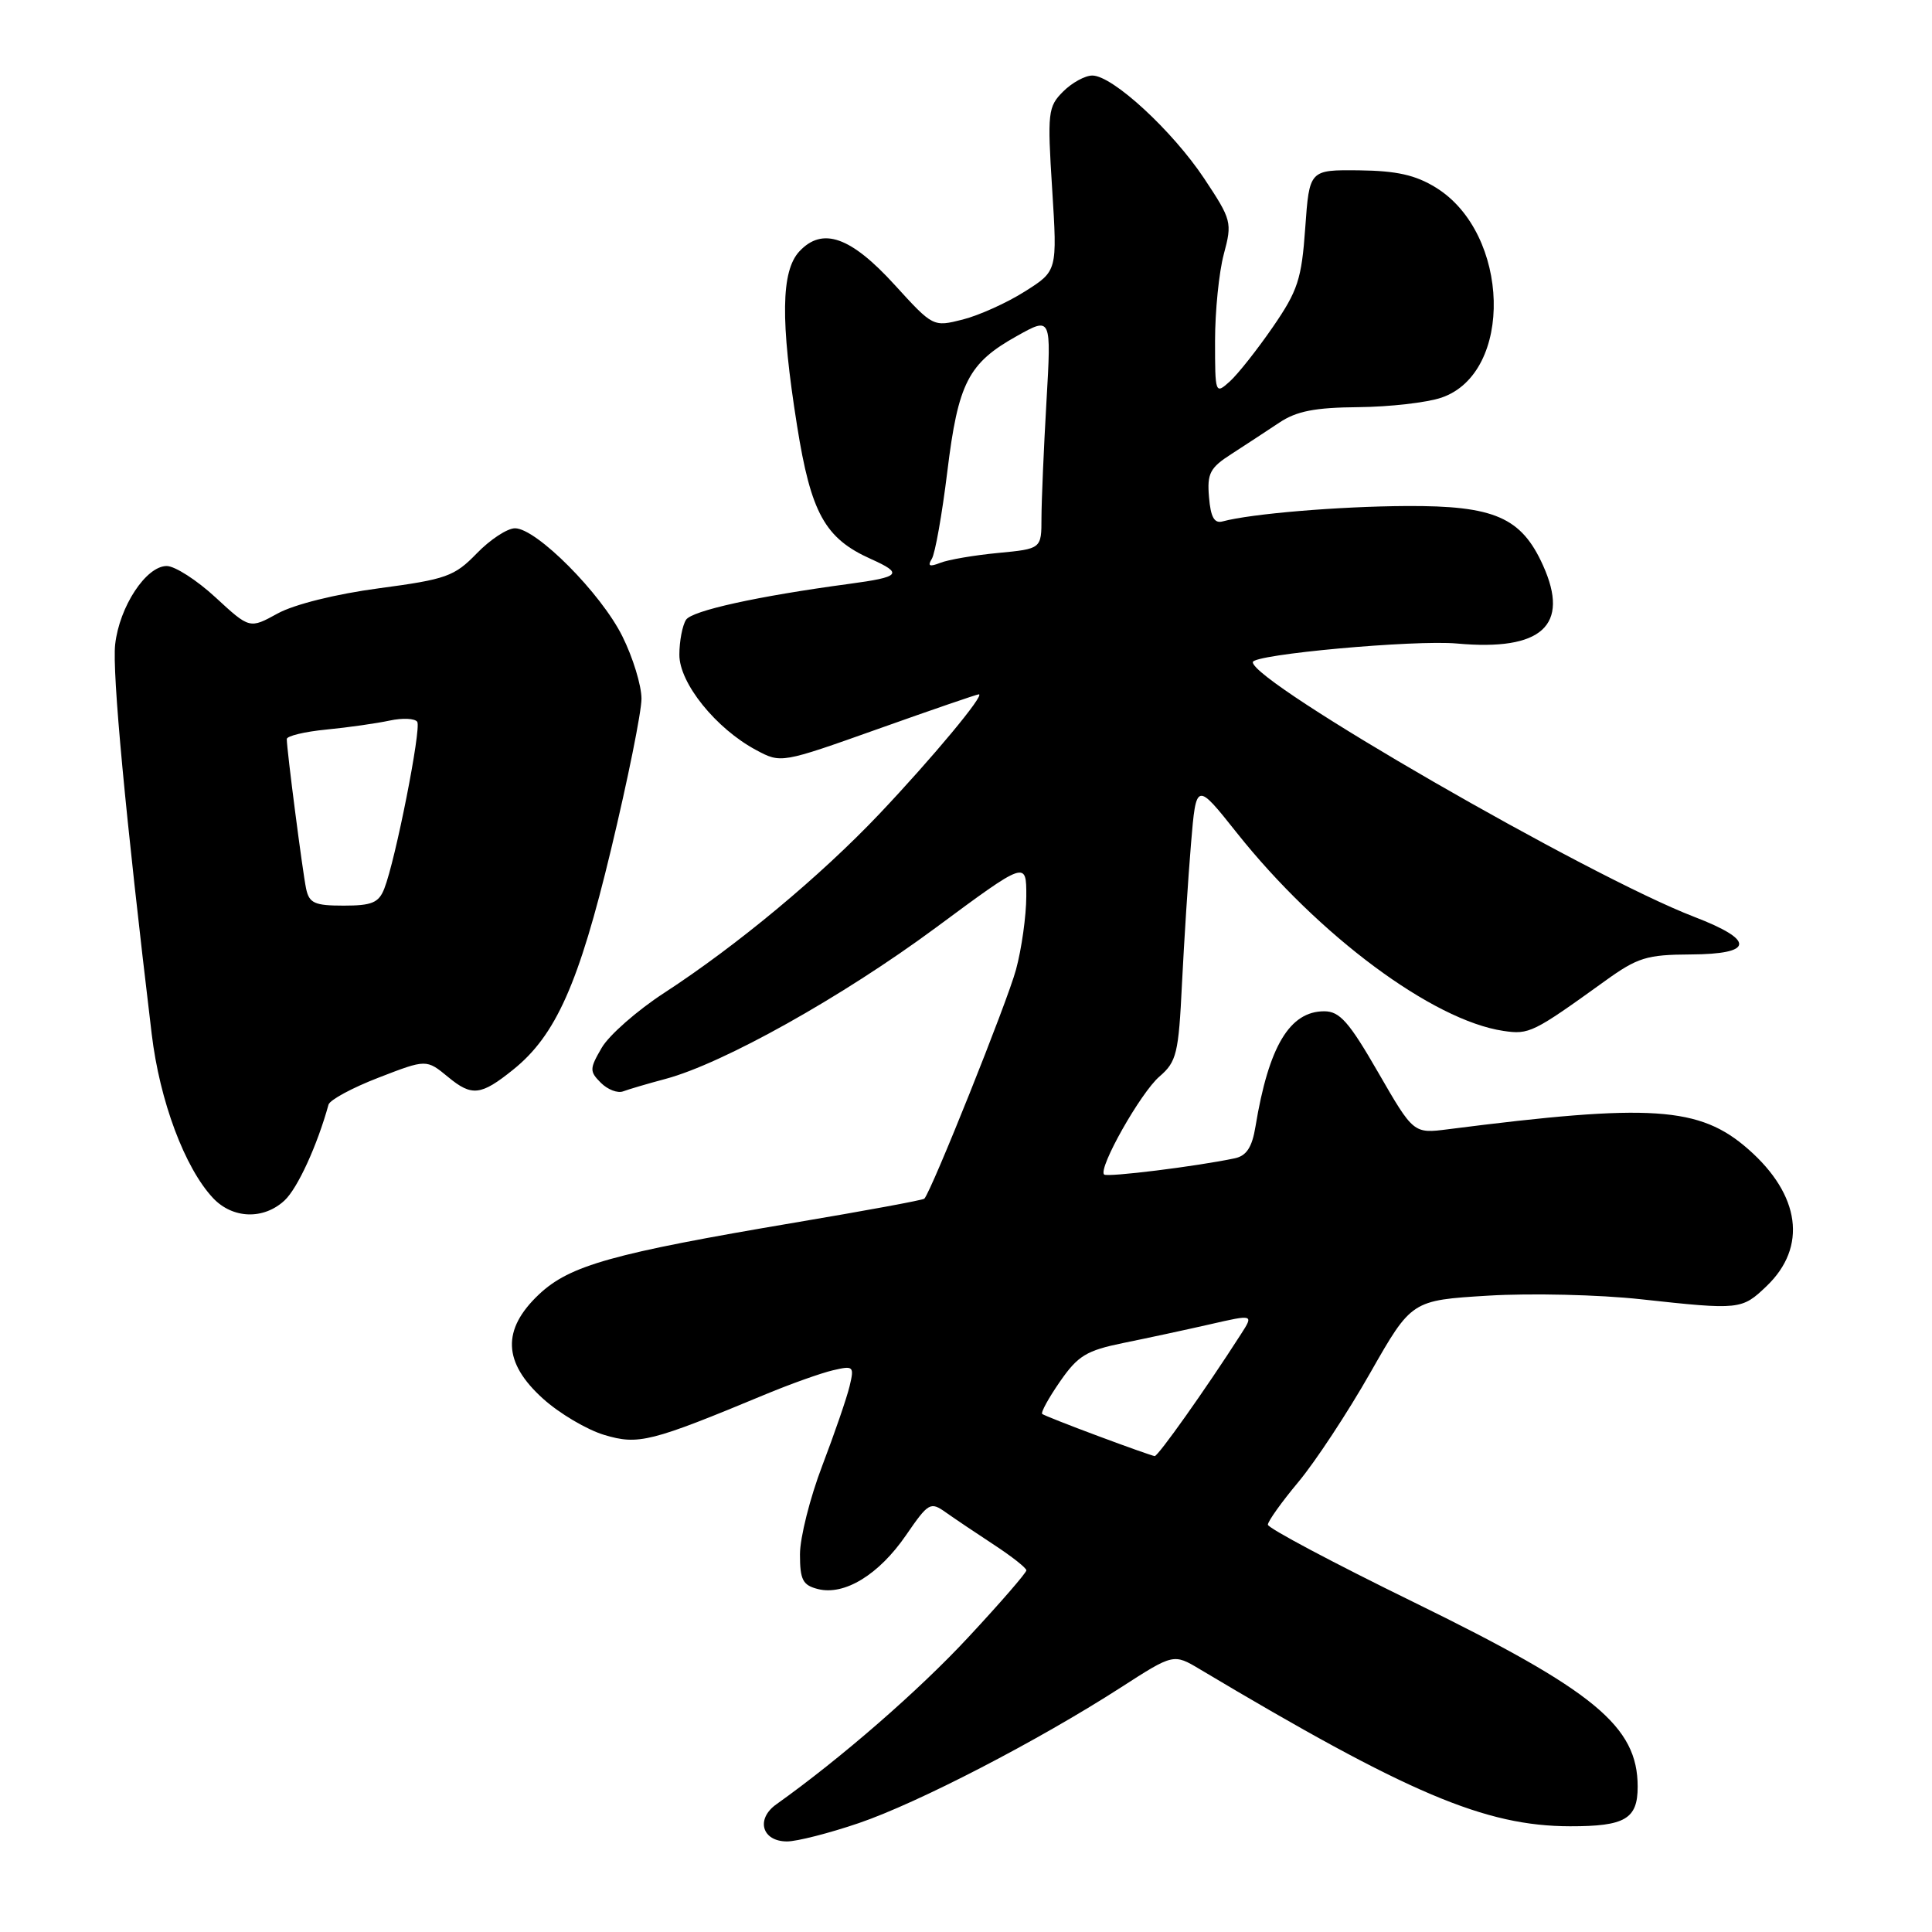 <?xml version="1.0" encoding="UTF-8" standalone="no"?>
<!DOCTYPE svg PUBLIC "-//W3C//DTD SVG 1.1//EN" "http://www.w3.org/Graphics/SVG/1.1/DTD/svg11.dtd" >
<svg xmlns="http://www.w3.org/2000/svg" xmlns:xlink="http://www.w3.org/1999/xlink" version="1.1" viewBox="0 0 256 256">
 <g >
 <path fill="currentColor"
d=" M 113.80 241.57 C 121.61 238.91 137.50 230.69 148.50 223.61 C 155.50 219.10 155.50 219.10 159.00 221.19 C 186.62 237.67 196.77 241.97 208.05 241.99 C 215.33 242.00 217.00 241.02 217.00 236.75 C 217.00 228.73 211.30 224.03 187.33 212.30 C 176.70 207.10 168.00 202.48 168.00 202.03 C 168.00 201.58 169.82 199.03 172.05 196.36 C 174.28 193.69 178.57 187.18 181.57 181.90 C 187.04 172.30 187.04 172.30 197.21 171.68 C 202.80 171.34 211.91 171.55 217.44 172.16 C 230.55 173.59 230.80 173.56 234.09 170.41 C 239.49 165.24 238.57 158.34 231.66 152.28 C 225.22 146.62 218.82 146.19 191.90 149.63 C 187.30 150.22 187.30 150.22 182.62 142.11 C 178.76 135.41 177.52 134.00 175.47 134.00 C 170.89 134.00 168.11 138.64 166.36 149.26 C 165.91 152.02 165.17 153.15 163.62 153.48 C 158.58 154.55 146.69 156.02 146.30 155.63 C 145.48 154.81 151.15 144.77 153.64 142.64 C 155.91 140.68 156.17 139.61 156.62 130.31 C 156.90 124.71 157.43 116.40 157.81 111.85 C 158.50 103.58 158.50 103.58 163.89 110.36 C 174.71 123.97 189.84 135.21 199.21 136.60 C 202.62 137.11 203.14 136.85 212.65 130.00 C 216.99 126.87 218.19 126.50 224.00 126.47 C 232.42 126.43 232.60 124.60 224.50 121.49 C 210.44 116.08 166.00 90.45 166.00 87.74 C 166.00 86.71 187.42 84.76 193.06 85.27 C 204.30 86.29 208.05 82.88 204.46 74.92 C 201.59 68.55 198.01 66.99 186.38 67.05 C 177.38 67.10 165.77 68.07 162.00 69.09 C 160.90 69.39 160.42 68.53 160.20 65.88 C 159.93 62.73 160.32 61.98 163.20 60.14 C 165.01 58.97 167.85 57.11 169.50 56.01 C 171.80 54.47 174.24 54.00 180.00 53.95 C 184.12 53.91 189.07 53.35 191.00 52.69 C 200.60 49.42 200.11 30.94 190.27 24.86 C 187.57 23.19 185.07 22.63 180.09 22.57 C 173.50 22.50 173.50 22.50 172.95 30.20 C 172.47 37.00 171.97 38.52 168.66 43.33 C 166.60 46.32 164.04 49.56 162.96 50.54 C 161.03 52.28 161.00 52.20 161.00 45.17 C 161.00 41.24 161.52 36.07 162.16 33.68 C 163.29 29.47 163.20 29.14 159.56 23.65 C 155.35 17.32 147.43 10.02 144.75 10.01 C 143.79 10.00 142.04 10.96 140.87 12.13 C 138.86 14.14 138.77 14.89 139.42 25.09 C 140.10 35.91 140.10 35.91 135.80 38.62 C 133.44 40.12 129.73 41.79 127.57 42.34 C 123.65 43.33 123.63 43.32 118.57 37.77 C 112.73 31.35 108.98 30.03 105.92 33.31 C 103.49 35.92 103.40 42.49 105.61 56.38 C 107.45 67.98 109.31 71.34 115.38 74.06 C 119.73 76.01 119.34 76.45 112.50 77.37 C 100.37 79.00 91.66 80.92 90.90 82.13 C 90.42 82.88 90.02 84.96 90.02 86.75 C 90.00 90.50 94.86 96.54 100.20 99.39 C 103.49 101.15 103.52 101.15 116.37 96.58 C 123.45 94.06 129.45 92.00 129.70 92.00 C 130.56 92.00 123.57 100.40 116.54 107.83 C 108.71 116.09 97.69 125.26 88.00 131.57 C 84.42 133.90 80.71 137.16 79.74 138.82 C 78.11 141.62 78.10 141.96 79.62 143.48 C 80.52 144.38 81.85 144.89 82.57 144.61 C 83.29 144.34 85.82 143.59 88.19 142.96 C 95.82 140.92 111.60 132.09 123.96 122.95 C 136.00 114.04 136.00 114.04 135.99 118.77 C 135.98 121.37 135.37 125.75 134.62 128.50 C 133.48 132.73 123.43 157.83 122.48 158.83 C 122.31 159.02 114.59 160.44 105.33 162.00 C 81.12 166.09 75.50 167.67 71.42 171.51 C 66.47 176.18 66.64 180.54 71.94 185.32 C 74.10 187.28 77.77 189.45 80.08 190.14 C 84.59 191.49 86.21 191.09 101.50 184.73 C 104.80 183.36 108.79 181.94 110.37 181.57 C 113.11 180.93 113.21 181.03 112.57 183.70 C 112.20 185.24 110.57 189.97 108.95 194.22 C 107.33 198.46 106.00 203.74 106.00 205.95 C 106.00 209.35 106.37 210.05 108.39 210.56 C 111.90 211.44 116.45 208.66 120.04 203.44 C 123.04 199.08 123.28 198.95 125.34 200.41 C 126.53 201.25 129.41 203.19 131.75 204.72 C 134.08 206.25 136.00 207.76 136.00 208.08 C 136.00 208.40 132.54 212.40 128.30 216.95 C 121.75 224.01 111.42 232.99 102.87 239.08 C 100.11 241.04 100.96 244.00 104.29 244.00 C 105.59 244.00 109.87 242.91 113.80 241.57 Z  M 37.71 159.06 C 39.43 157.46 42.04 151.77 43.53 146.37 C 43.71 145.74 46.69 144.13 50.17 142.79 C 56.50 140.34 56.50 140.34 59.39 142.72 C 62.52 145.31 63.73 145.17 67.99 141.74 C 73.65 137.20 76.70 130.34 80.95 112.63 C 83.18 103.36 85.00 94.33 85.00 92.58 C 85.00 90.83 83.86 87.10 82.46 84.30 C 79.62 78.59 71.07 70.00 68.24 70.00 C 67.22 70.00 64.94 71.50 63.17 73.33 C 60.21 76.38 59.14 76.76 50.22 77.95 C 44.50 78.71 38.97 80.09 36.79 81.29 C 33.08 83.33 33.08 83.33 28.56 79.16 C 26.08 76.87 23.17 75.00 22.09 75.00 C 19.36 75.00 15.82 80.38 15.26 85.39 C 14.85 89.05 16.61 107.89 20.10 137.00 C 21.16 145.88 24.48 154.75 28.23 158.75 C 30.83 161.51 34.93 161.65 37.71 159.06 Z  M 145.50 190.28 C 141.65 188.85 138.32 187.53 138.10 187.36 C 137.88 187.18 138.94 185.25 140.45 183.07 C 142.83 179.63 143.96 178.95 148.85 177.95 C 151.96 177.32 157.12 176.21 160.32 175.48 C 166.13 174.15 166.13 174.15 164.41 176.82 C 159.74 184.10 153.44 192.98 153.00 192.94 C 152.72 192.91 149.35 191.72 145.50 190.28 Z  M 123.47 74.05 C 123.91 73.34 124.83 68.15 125.52 62.52 C 126.96 50.72 128.30 48.12 134.75 44.52 C 139.31 41.97 139.31 41.97 138.66 53.23 C 138.30 59.43 138.01 66.35 138.00 68.61 C 138.00 72.72 138.00 72.72 132.25 73.27 C 129.09 73.57 125.64 74.16 124.59 74.58 C 123.16 75.14 122.88 75.01 123.47 74.05 Z  M 40.56 117.75 C 40.09 115.50 38.00 99.35 38.00 97.93 C 38.00 97.52 40.36 96.95 43.25 96.67 C 46.14 96.39 49.91 95.85 51.63 95.48 C 53.35 95.11 55.00 95.19 55.29 95.65 C 55.84 96.55 52.41 113.96 50.92 117.75 C 50.19 119.62 49.28 120.00 45.54 120.00 C 41.68 120.00 40.97 119.68 40.56 117.75 Z "/>
</g>
</svg>